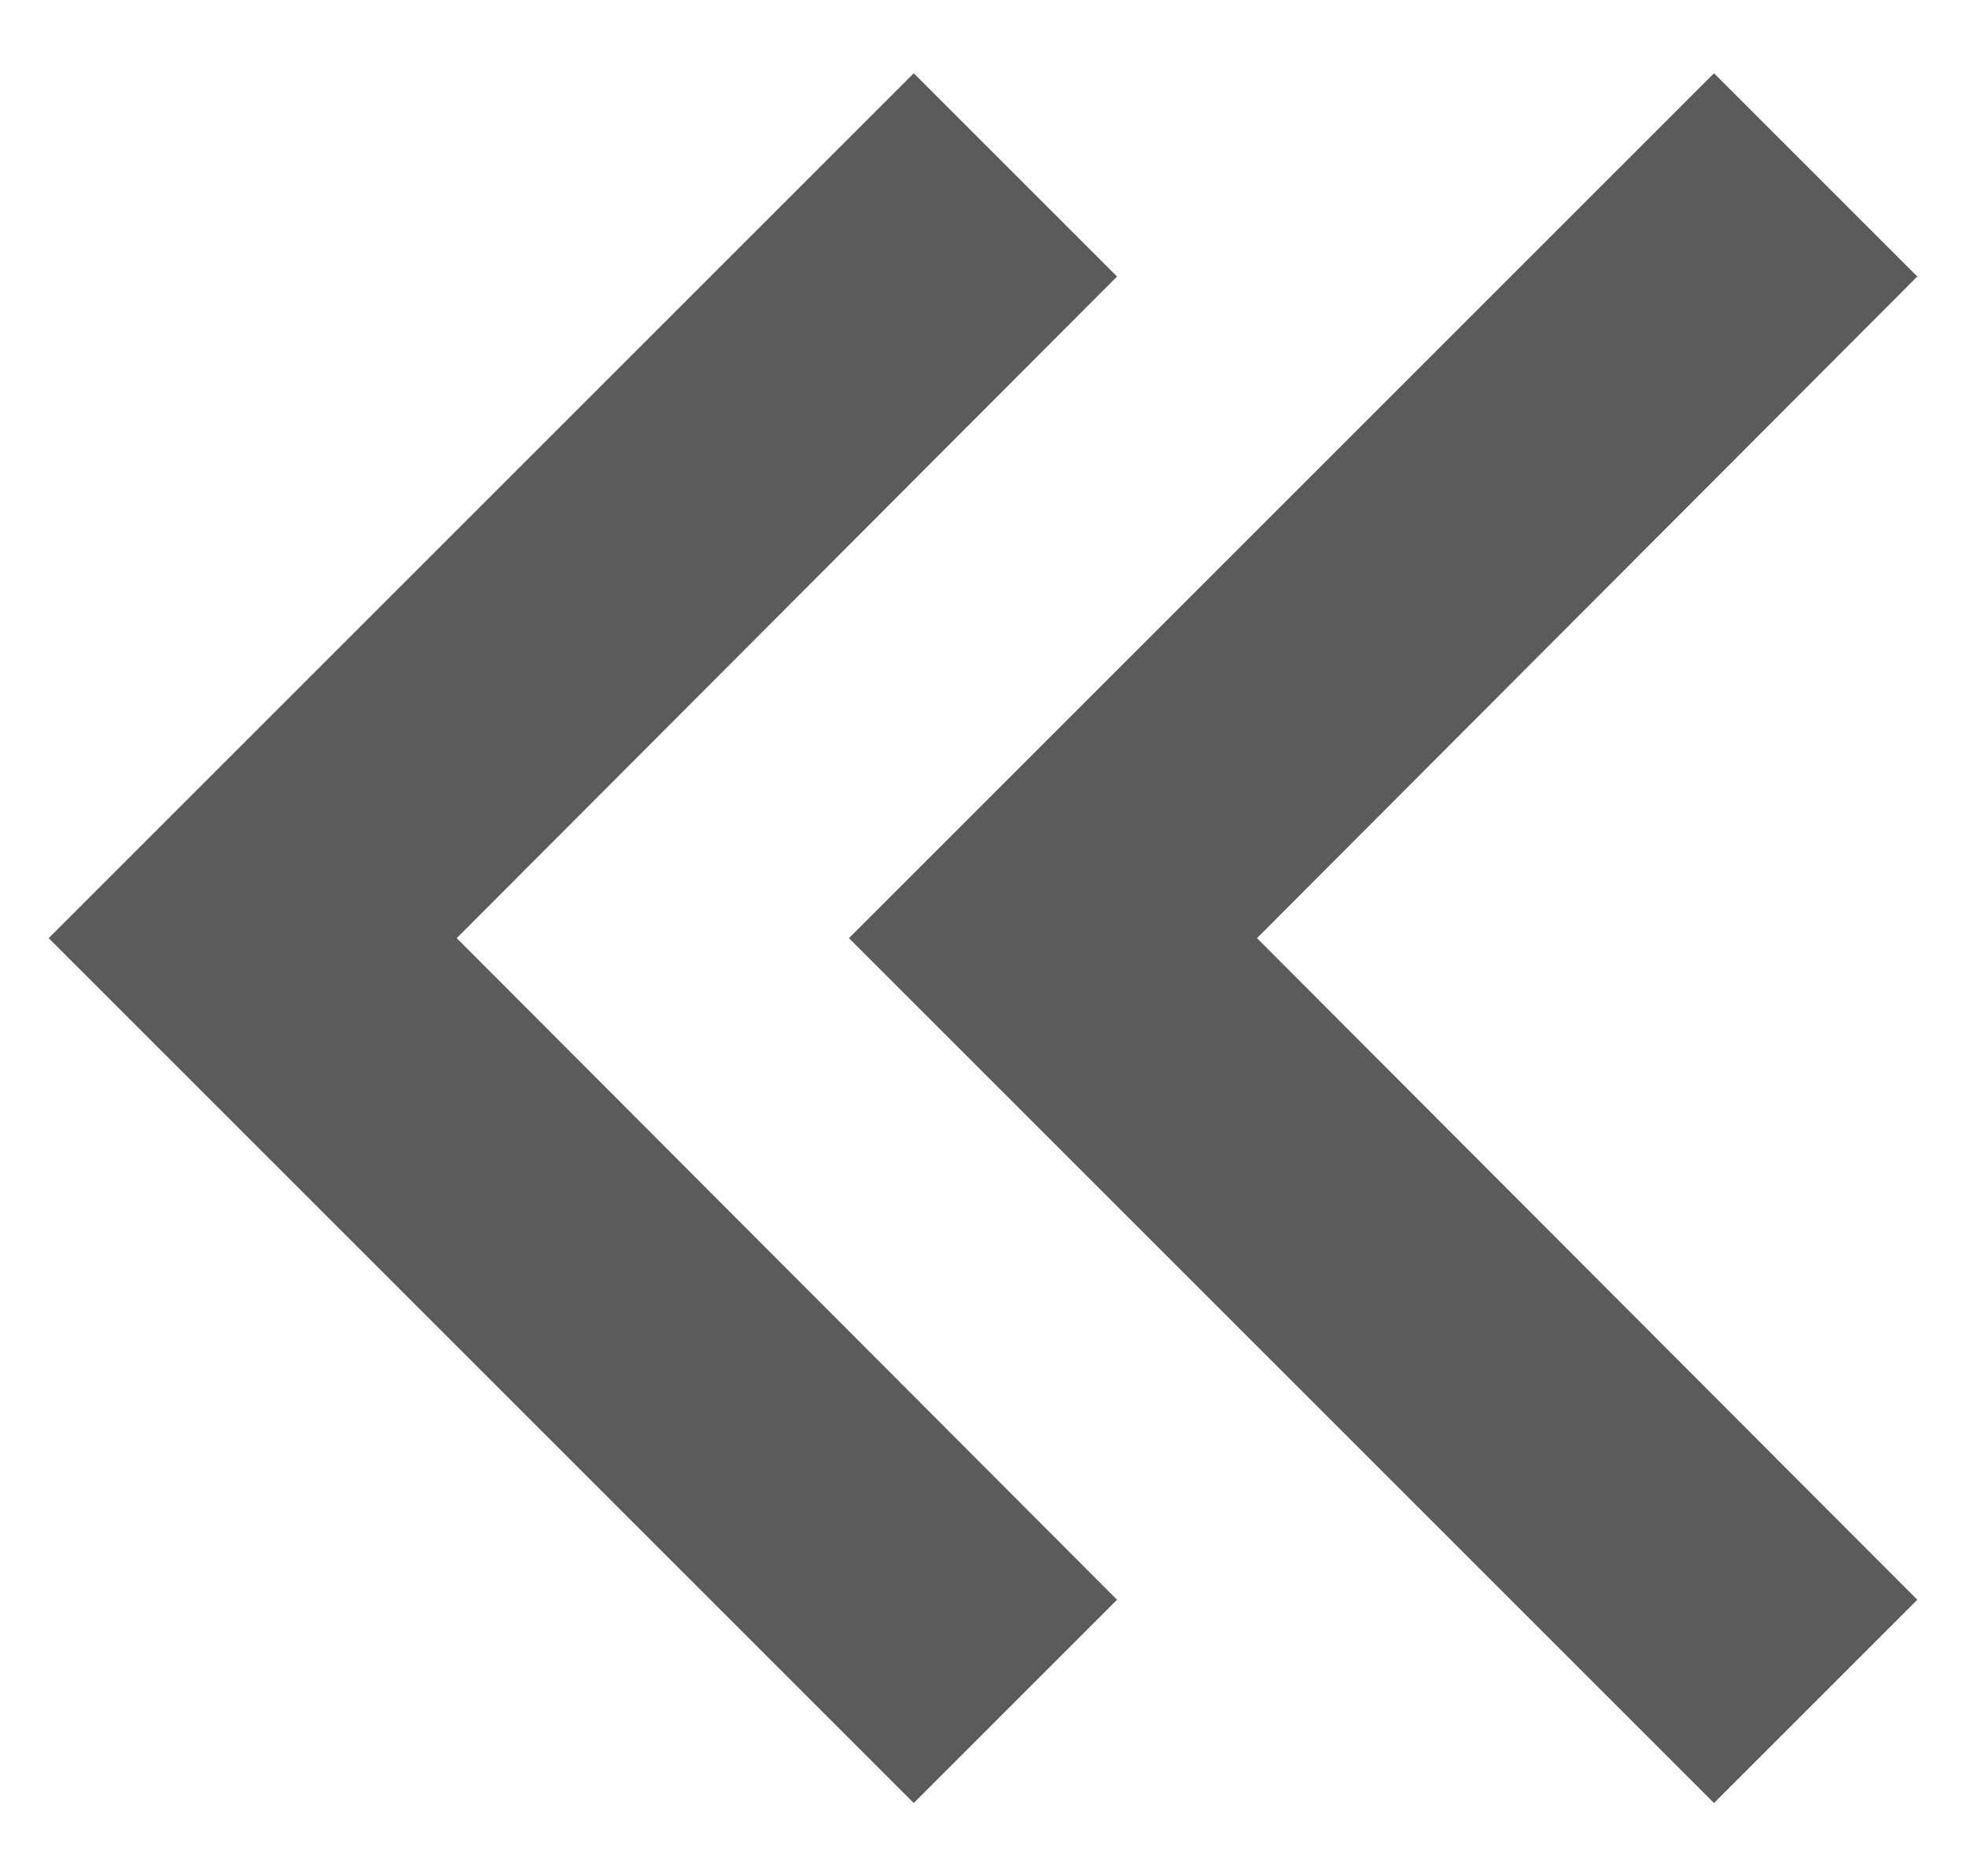 <svg width="22" height="21" viewBox="0 0 22 21" fill="none" xmlns="http://www.w3.org/2000/svg">
<path d="M10.225 20.18L12.5 17.905L5.111 10.5L12.5 3.095L10.225 0.82L0.545 10.5L10.225 20.18Z" fill="#5B5B5B"/>
<path d="M19.18 20.18L21.455 17.905L14.066 10.5L21.455 3.095L19.18 0.82L9.5 10.5L19.18 20.18Z" fill="#5B5B5B"/>
</svg>
